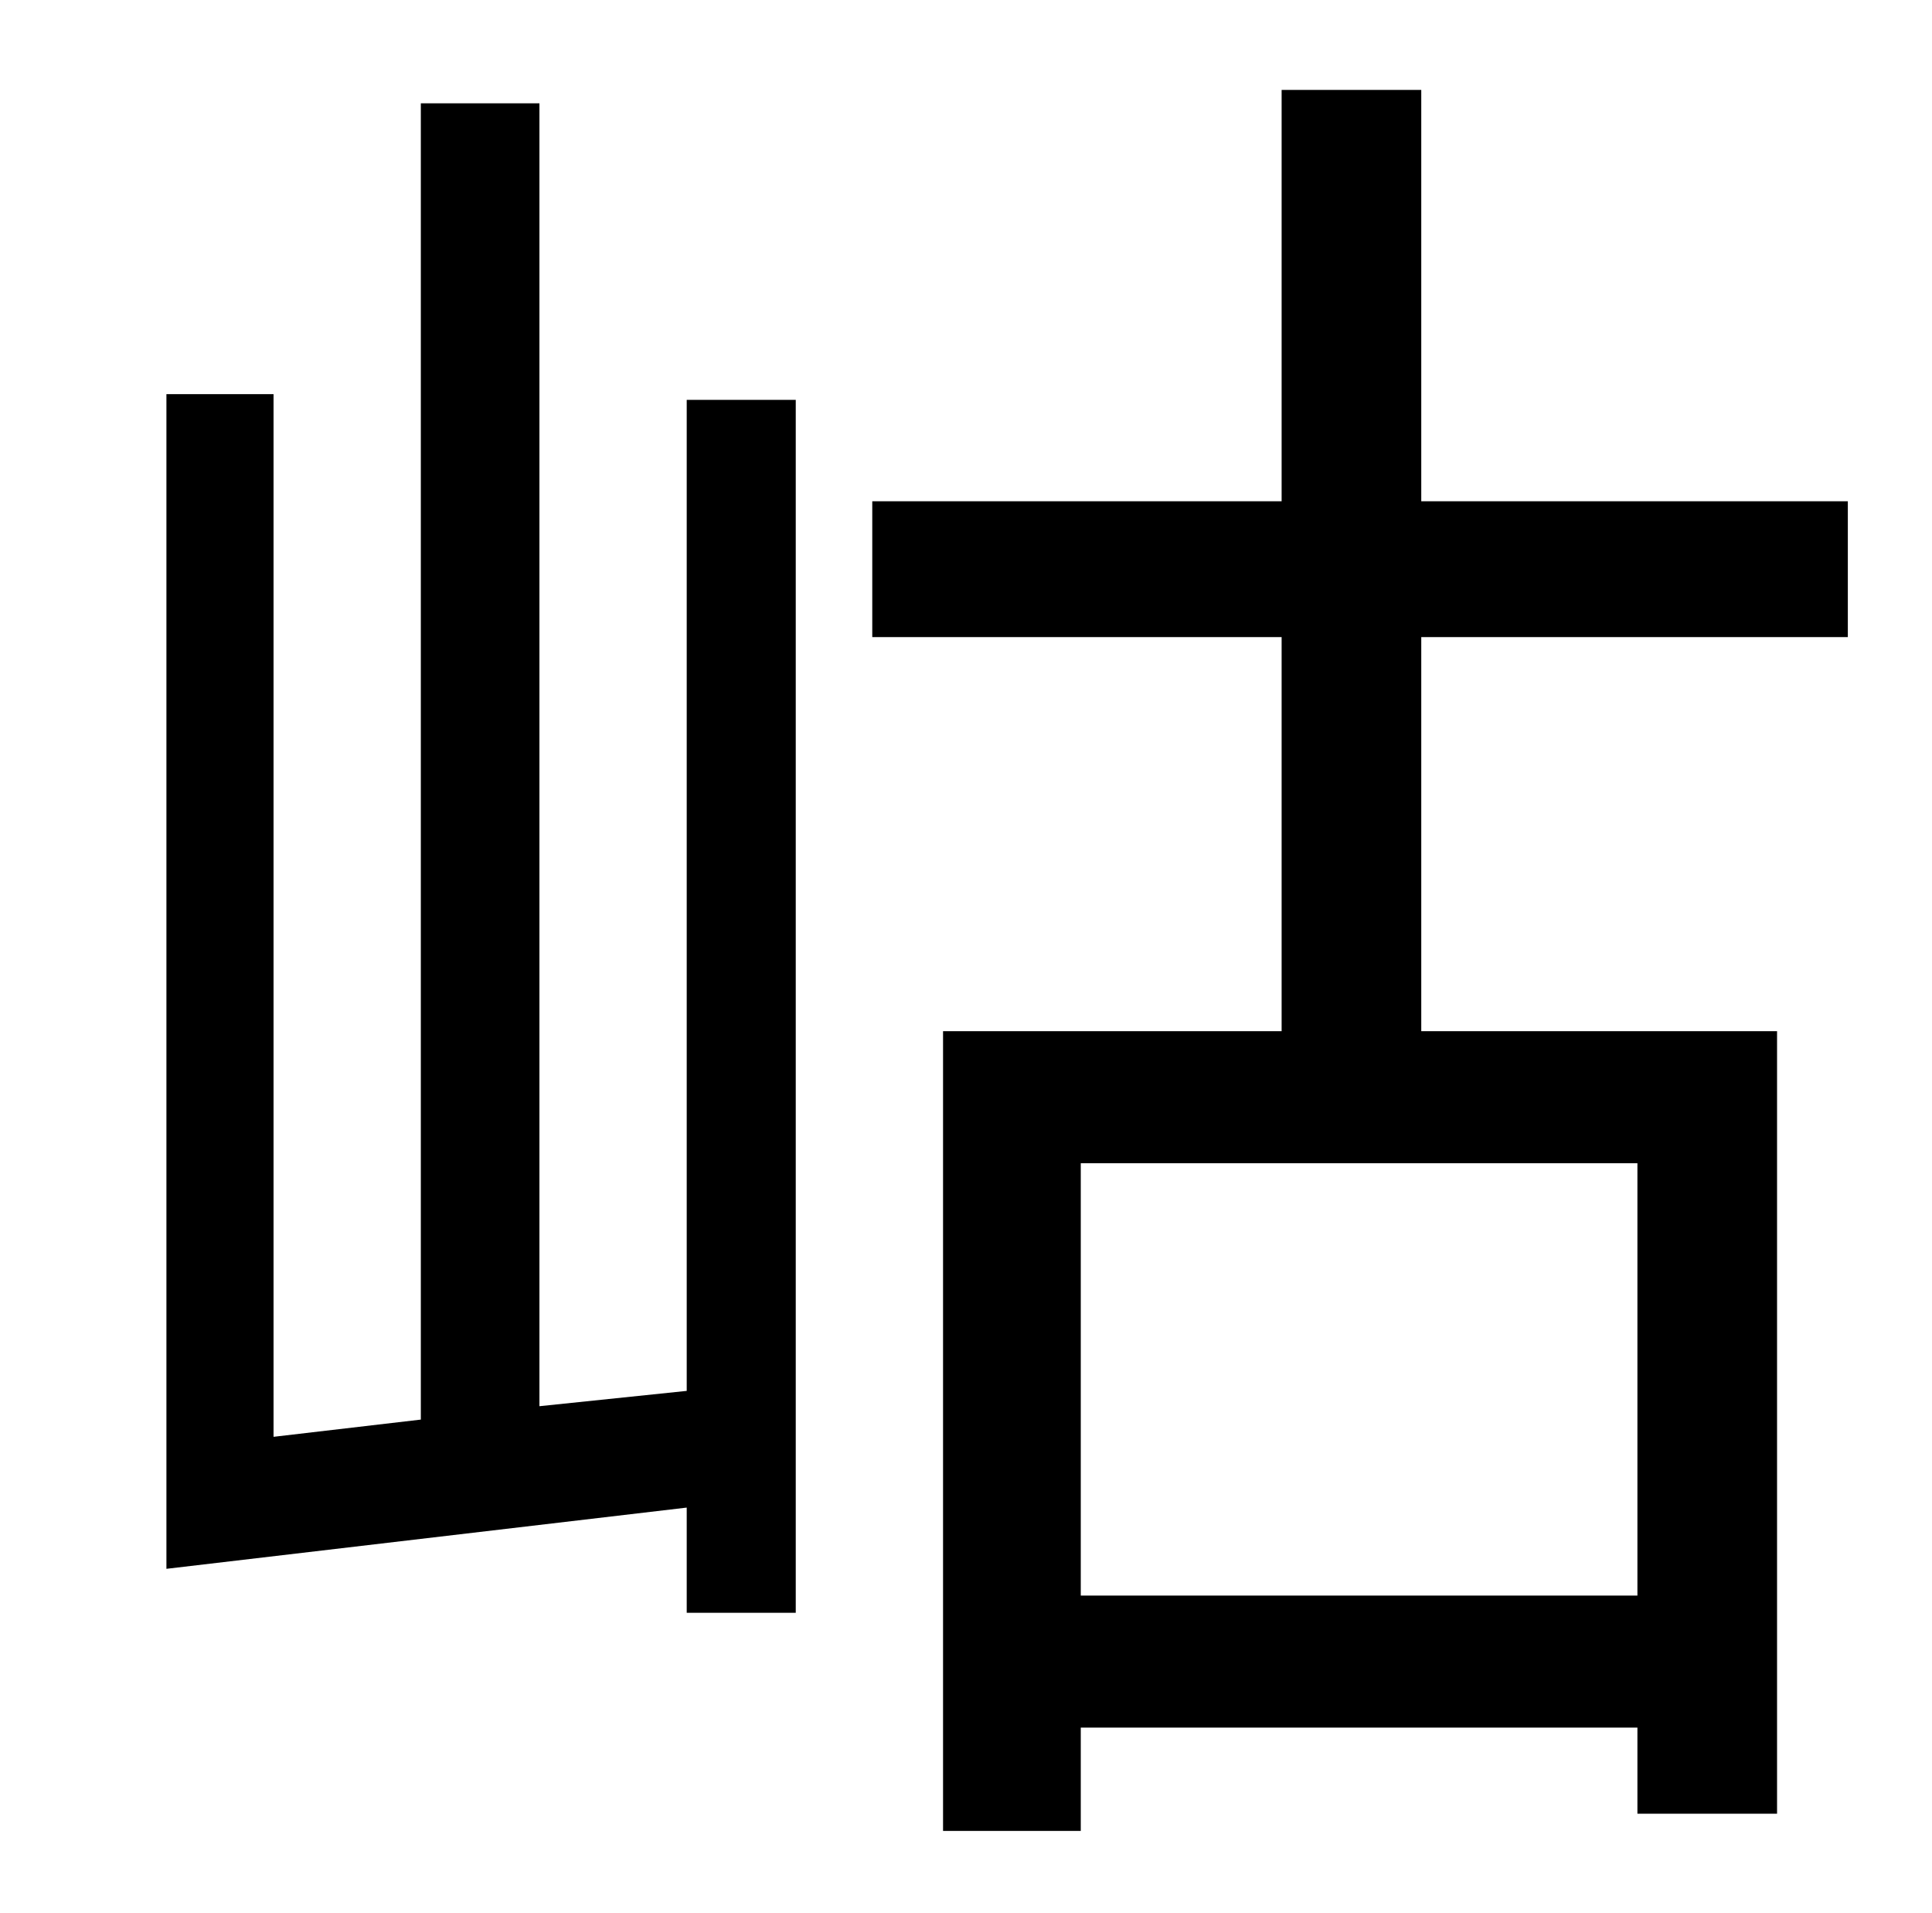 <?xml version="1.0" standalone="no"?>
<!DOCTYPE svg PUBLIC "-//W3C//DTD SVG 1.1//EN" "http://www.w3.org/Graphics/SVG/1.1/DTD/svg11.dtd" >
<svg xmlns="http://www.w3.org/2000/svg" xmlns:xlink="http://www.w3.org/1999/xlink" version="1.1" viewBox="-10 0 1010 1000">
   <path fill="currentColor"
d="M349 727v-518h57v634h-57v-55l-272 32v-614h56v545l77 -9v-688h62v681zM846 834v-226h-291v226h291zM956 333h-223v206h186v409h-73v-45h-291v54h-72v-418h177v-206h-214v-71h214v-215h73v215h223v71z" />
</svg>
